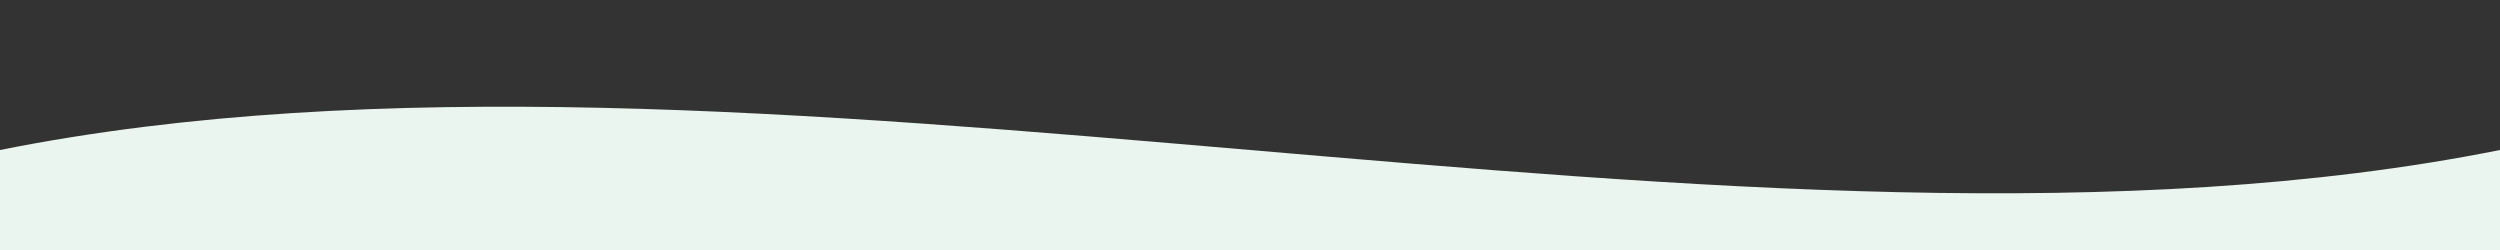 <svg xmlns="http://www.w3.org/2000/svg" viewBox="0 0 500 50" preserveAspectRatio="none">
  <rect x="0" y="0" width="500" height="50" fill="#333333" stroke="none"/>
  <path d="M0,30 C150,0 350,60 500,30 L500,50 L0,50 Z" fill="#e9f5ee"></path>
</svg>
